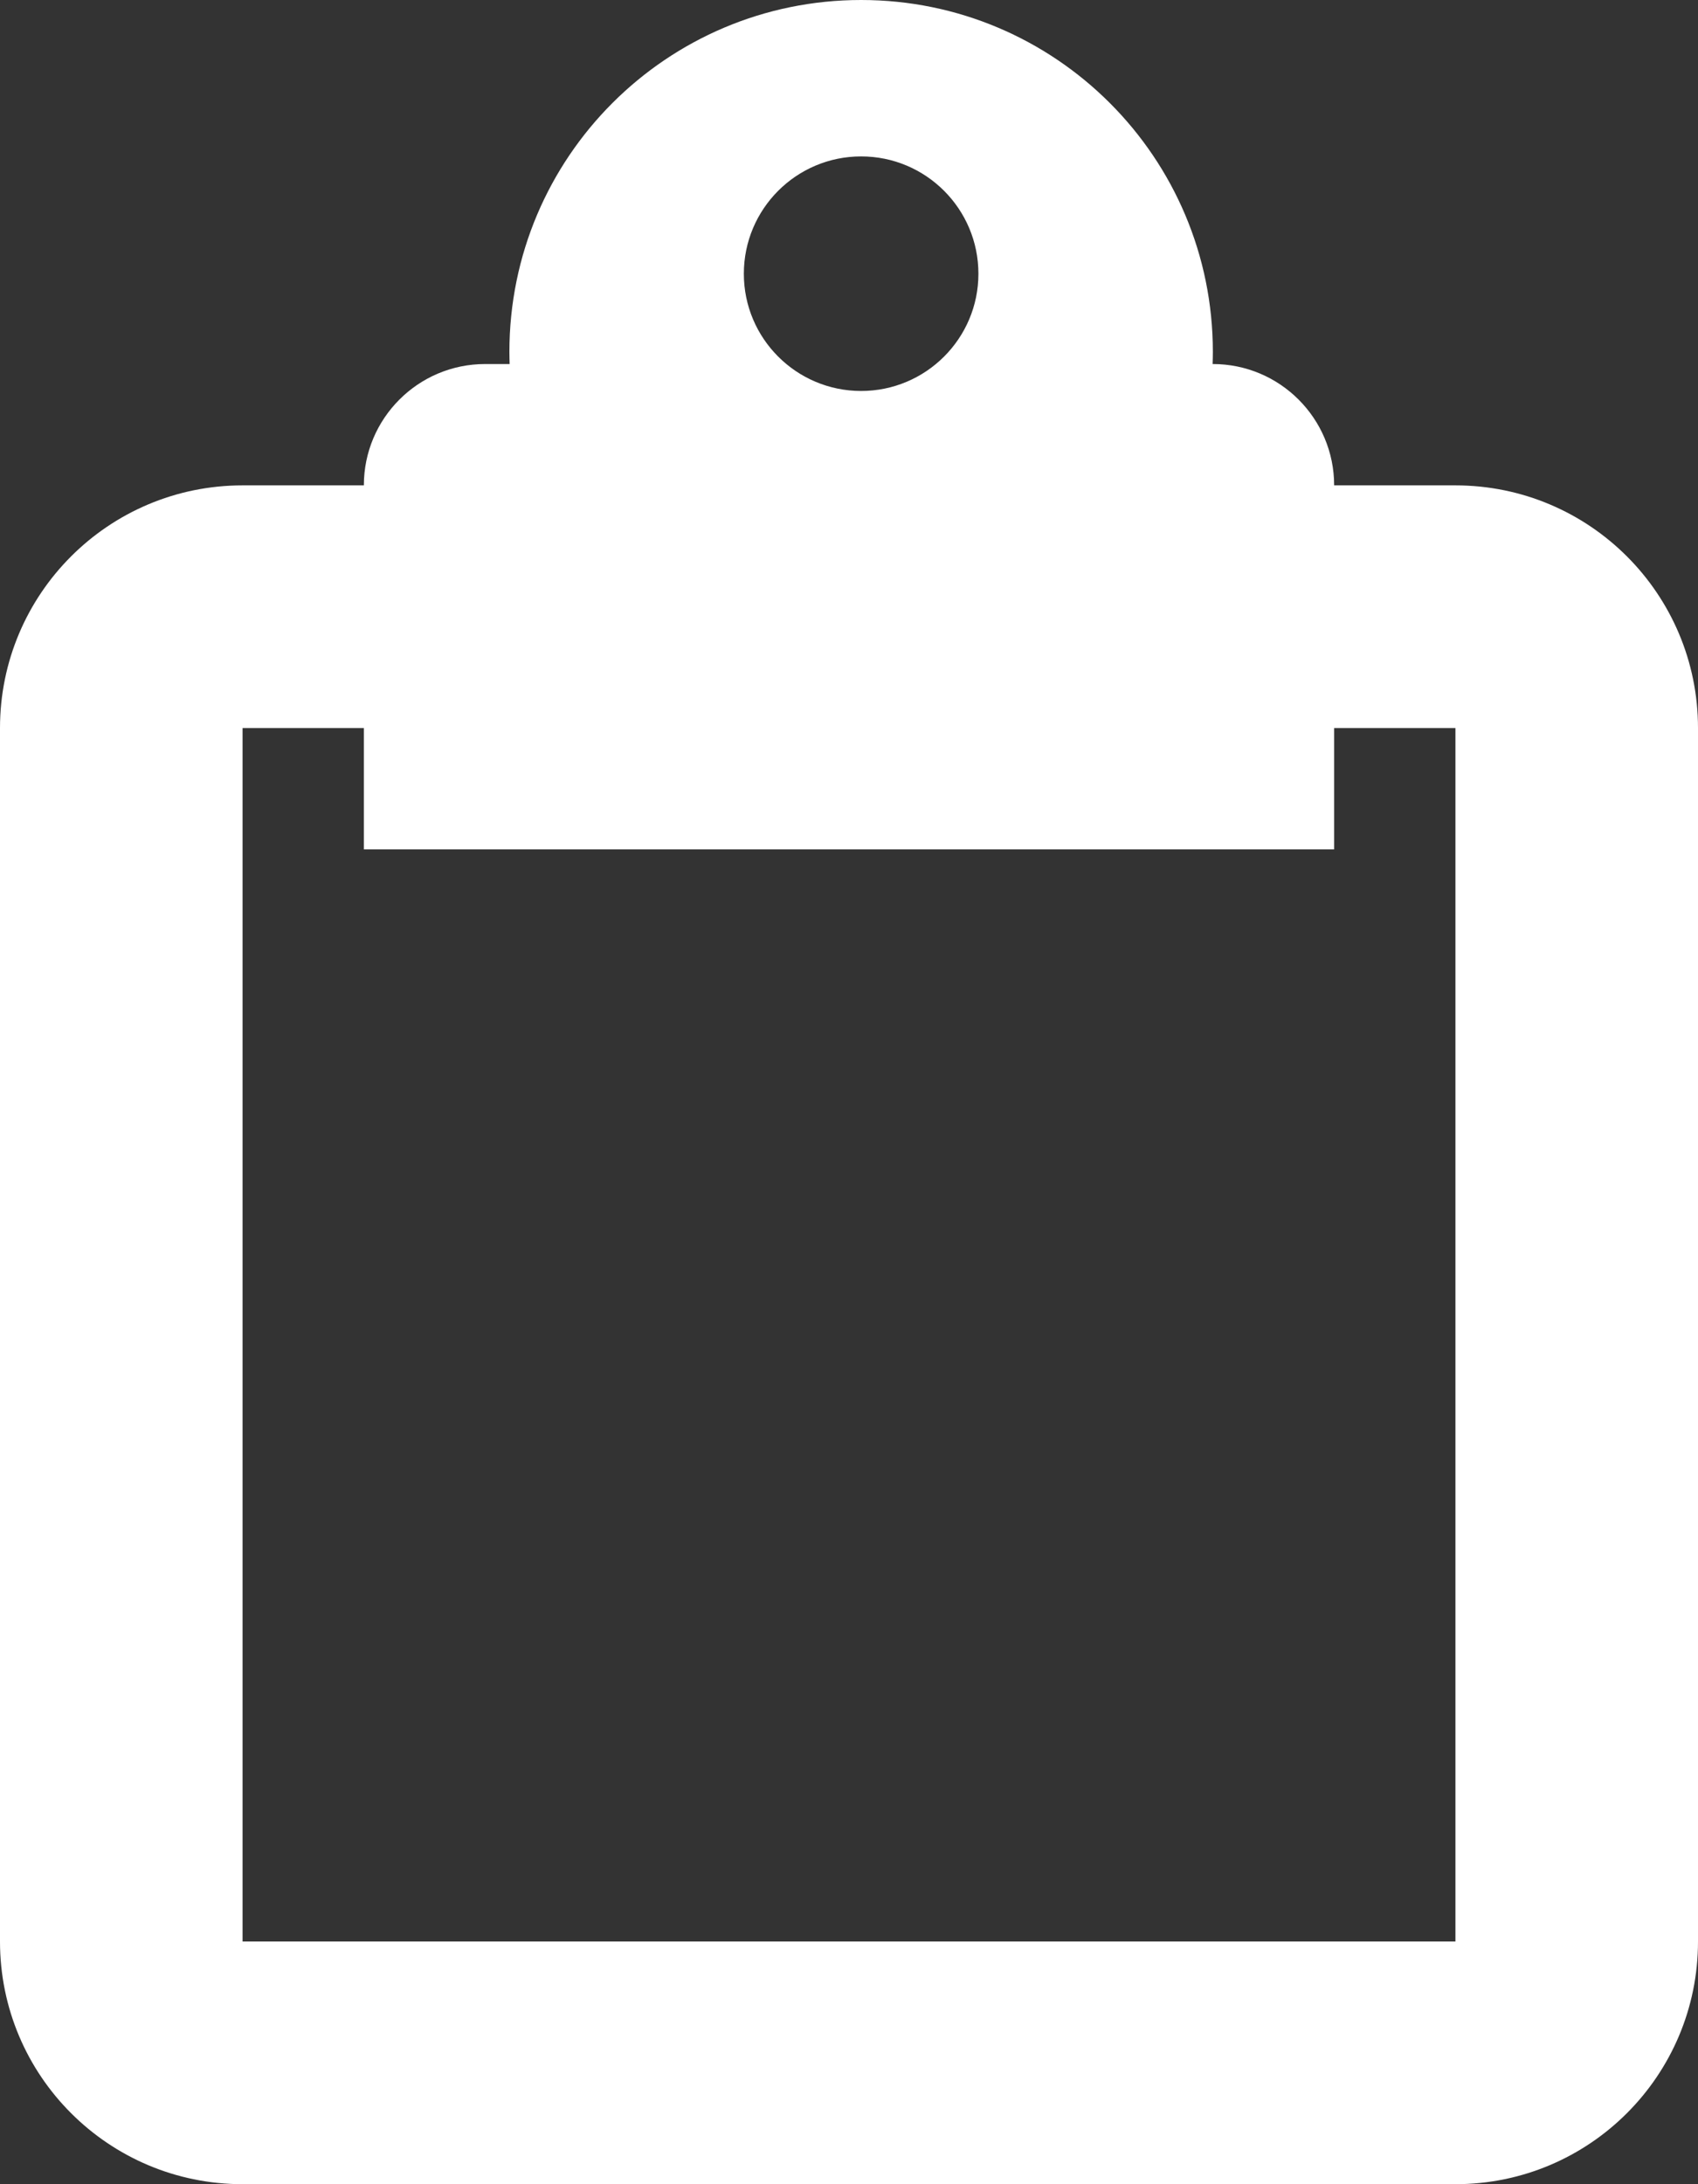 <svg width="14" height="18" viewBox="0 0 14 18" fill="none" xmlns="http://www.w3.org/2000/svg">
<rect x="0" y="0" width="14" height="18" fill="#333333" stroke="none"/>
<path fill-rule="evenodd" clip-rule="evenodd" d="M12 6H2L2 16H12V6ZM2 4C0.895 4 0 4.895 0 6V16C0 17.105 0.895 18 2 18H12C13.105 18 14 17.105 14 16V6C14 4.895 13.105 4 12 4H2Z" fill="white"/>
<path fill-rule="evenodd" clip-rule="evenodd" d="M10 2.9C10 2.933 9.999 2.967 9.998 3H10C10.552 3 11 3.448 11 4V7H3V4C3 3.448 3.448 3 4 3H4.202C4.201 2.967 4.2 2.933 4.2 2.9C4.2 1.298 5.498 0 7.1 0C8.702 0 10 1.298 10 2.9ZM7.1 3.222C7.634 3.222 8.067 2.789 8.067 2.256C8.067 1.722 7.634 1.289 7.1 1.289C6.566 1.289 6.133 1.722 6.133 2.256C6.133 2.789 6.566 3.222 7.1 3.222Z" fill="white"/>
</svg>
